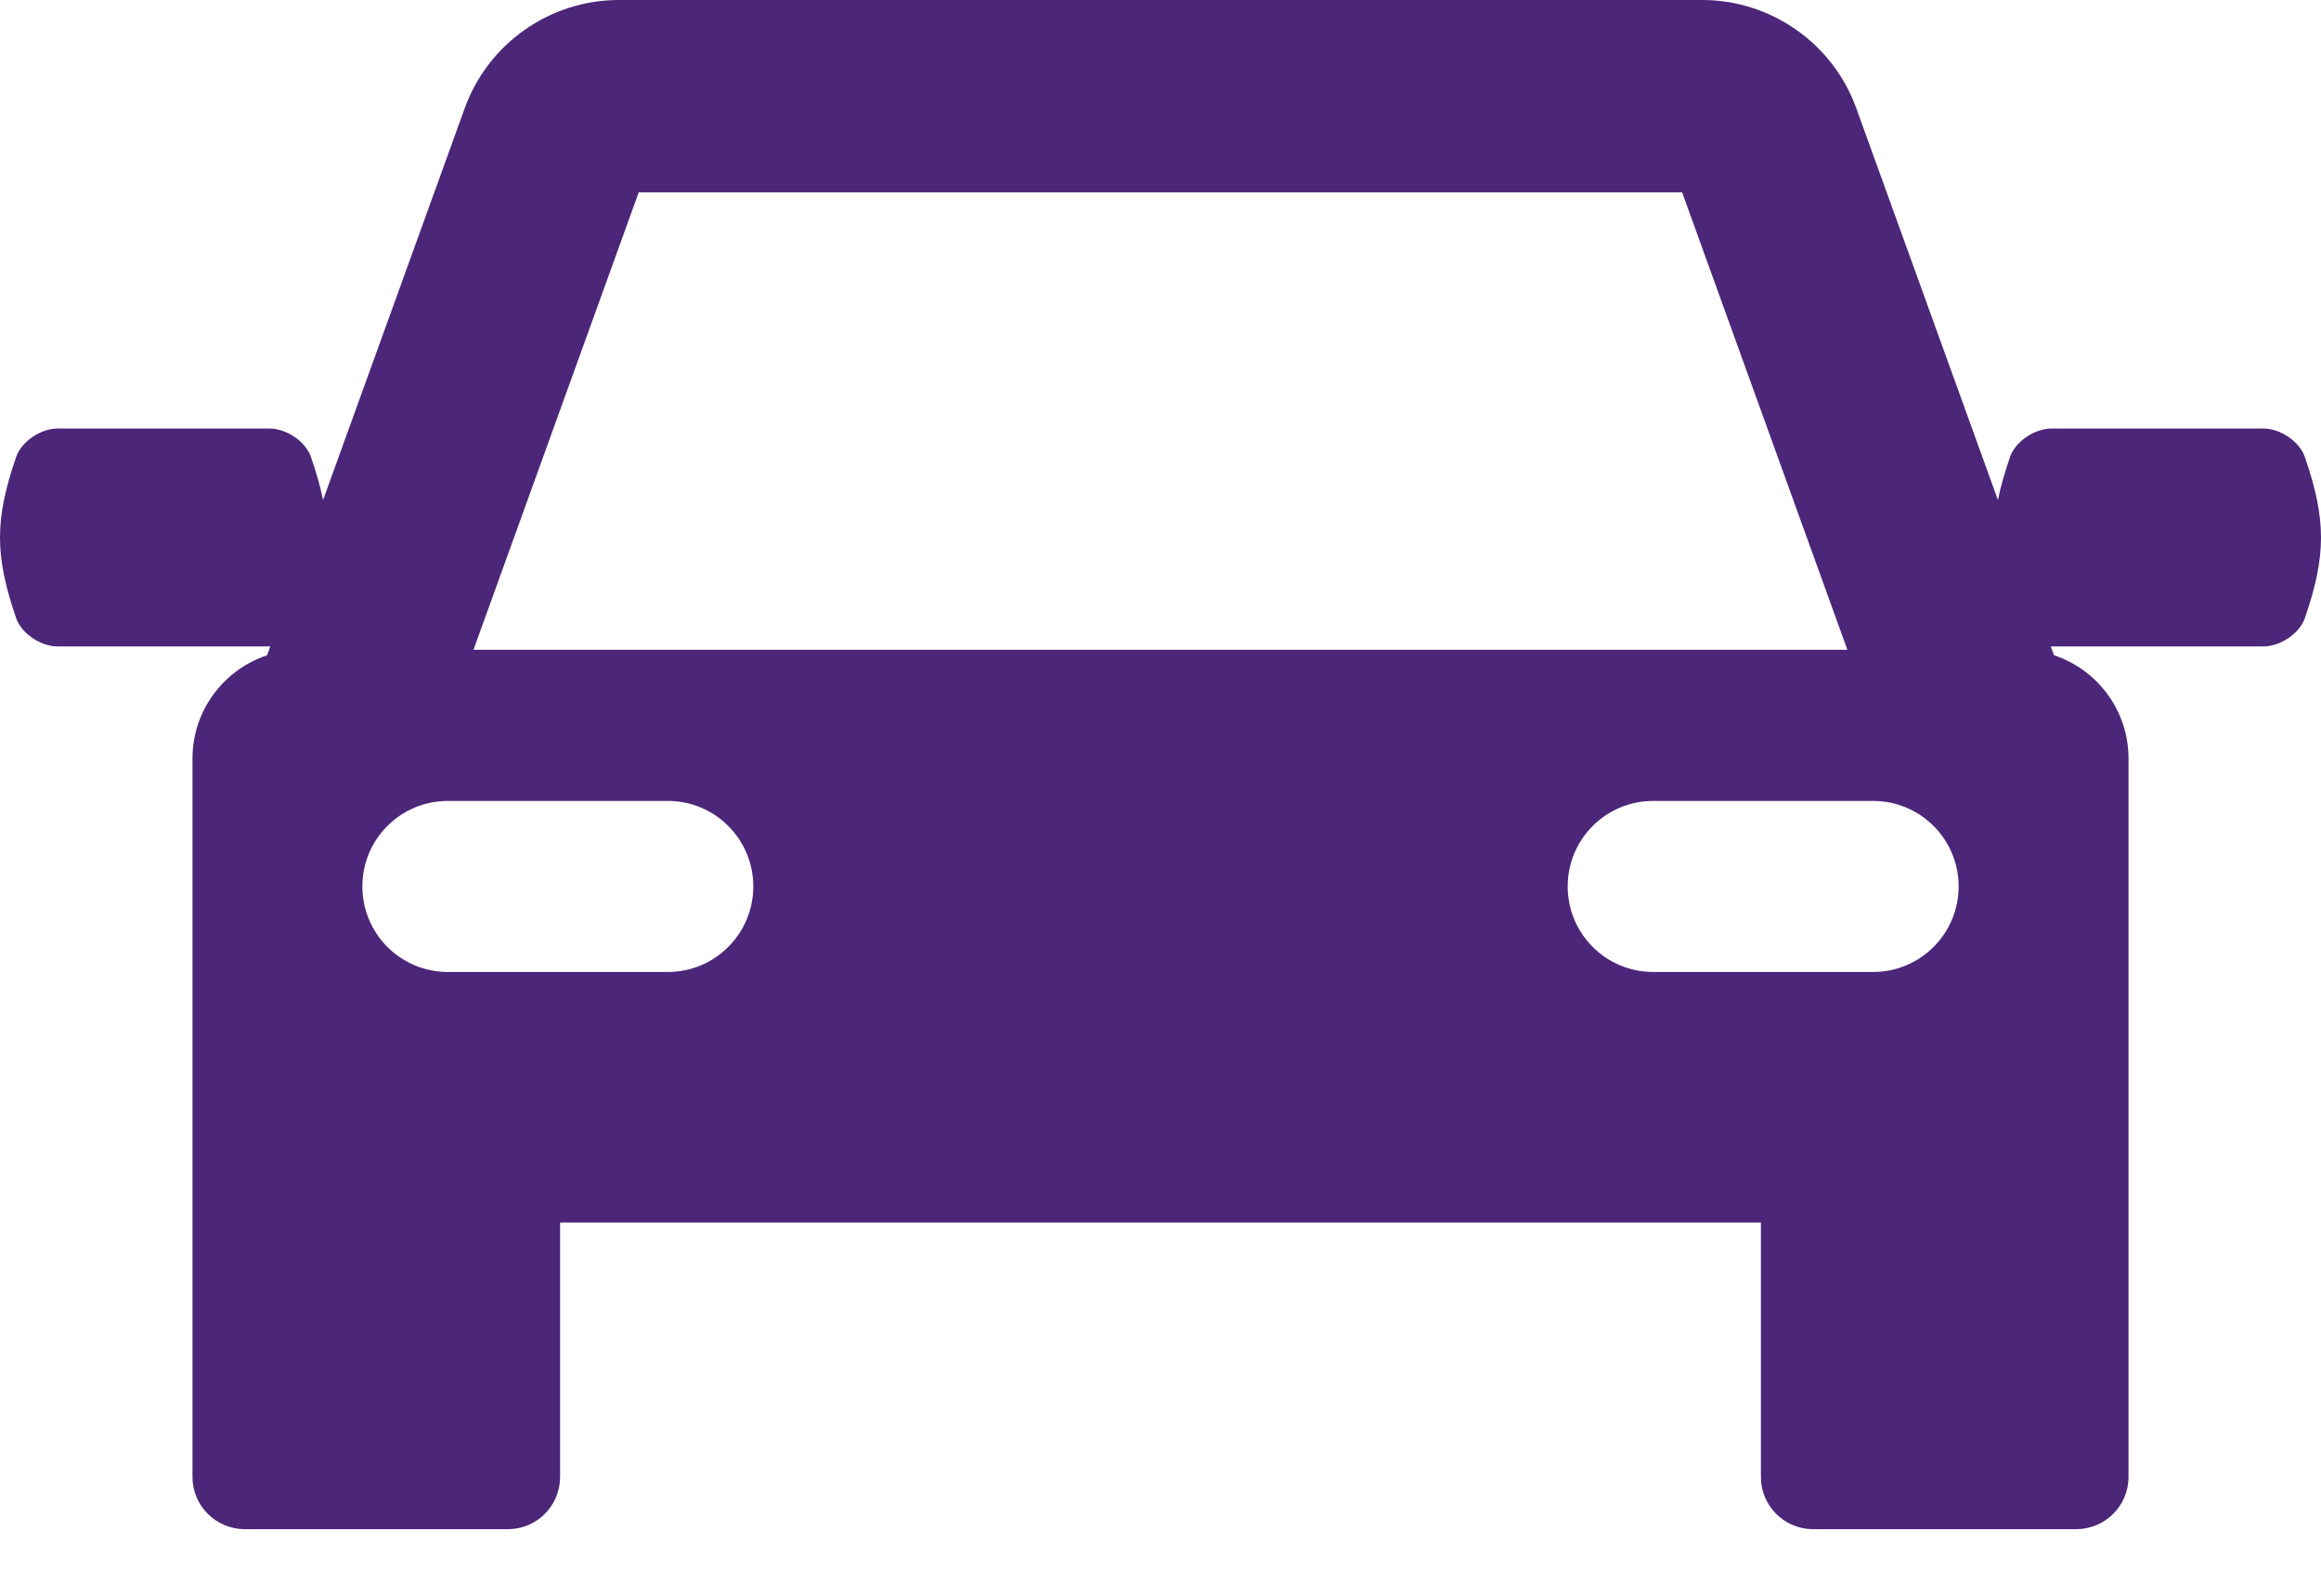 <svg width="16" height="11" viewBox="0 0 16 11" fill="none" xmlns="http://www.w3.org/2000/svg">
<path d="M15.889 3.151C15.851 3.04 15.716 2.954 15.604 2.954C15.116 2.954 14.629 2.954 14.142 2.954C14.029 2.954 13.894 3.04 13.856 3.151C13.819 3.259 13.791 3.356 13.773 3.447L12.796 0.745C12.635 0.299 12.208 0 11.735 0H4.265C3.792 0 3.365 0.299 3.204 0.745L2.227 3.447C2.209 3.356 2.181 3.259 2.144 3.151C2.106 3.04 1.971 2.954 1.858 2.954C1.371 2.954 0.884 2.954 0.396 2.954C0.284 2.954 0.149 3.04 0.111 3.151C-0.037 3.582 -0.037 3.829 0.111 4.26C0.149 4.37 0.284 4.456 0.396 4.456C0.884 4.456 1.371 4.456 1.858 4.456C1.86 4.456 1.861 4.456 1.863 4.456L1.841 4.517C1.543 4.616 1.327 4.897 1.327 5.228V7.491V7.677V10.181C1.327 10.38 1.489 10.541 1.688 10.541H3.501C3.7 10.541 3.861 10.38 3.861 10.181V8.427H12.139V10.181C12.139 10.38 12.3 10.541 12.499 10.541H14.312C14.511 10.541 14.673 10.38 14.673 10.181V7.677V7.491V5.228C14.673 4.897 14.458 4.616 14.16 4.517L14.137 4.456C14.139 4.456 14.14 4.456 14.142 4.456C14.629 4.456 15.116 4.456 15.604 4.456C15.716 4.456 15.851 4.37 15.889 4.26C16.037 3.829 16.037 3.582 15.889 3.151ZM4.403 1.326H11.596L12.735 4.479H3.264L4.403 1.326ZM4.604 6.7H3.087C2.761 6.7 2.498 6.436 2.498 6.11C2.498 5.785 2.761 5.521 3.087 5.521H4.604C4.929 5.521 5.193 5.785 5.193 6.11C5.193 6.436 4.929 6.7 4.604 6.7ZM12.913 6.7H11.396C11.07 6.7 10.807 6.436 10.807 6.11C10.807 5.785 11.07 5.521 11.396 5.521H12.913C13.238 5.521 13.502 5.785 13.502 6.11C13.502 6.436 13.238 6.7 12.913 6.7Z" fill="#4B2679"/>
</svg>
